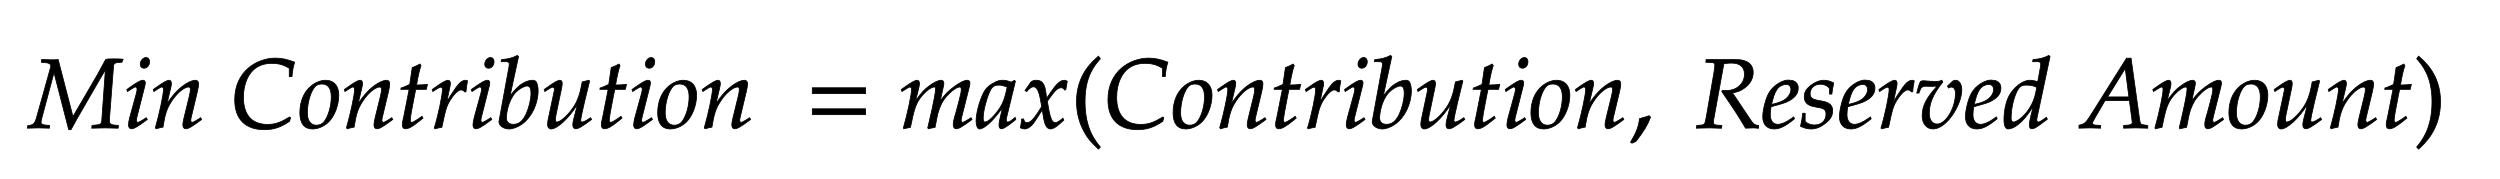 ﻿<svg xmlns="http://www.w3.org/2000/svg" width="430.075" height="30.8" style="width:430.075px;height:30.8px;font-family:Asana-Math, Asana;background:transparent;"><g><g><g style="transform:matrix(1,0,0,1,5.038,22);"><path d="M937 664L950 695C922 699 775 701 773 692L688 536L442 114L292 692C269 686 146 690 125 692L122 664L148 662C200 658 218 648 218 622C218 616 72 100 70 93C54 41 39 28 -16 23L-19 -3L20 -2C54 -1 79 0 93 0C107 0 133 -1 168 -2L203 -3L206 25L168 28C136 30 119 40 119 55C119 65 121 78 126 96L250 560L399 -18L422 -18L479 86L718 500L770 587L733 67C729 39 717 32 666 28L635 25L632 -3L679 -2C721 -1 751 0 766 0C782 0 812 -1 853 -2L899 -3L902 25L865 28C829 31 811 42 811 63L812 100L853 631C855 650 870 660 899 662ZM987 388L994 368L1026 389C1063 412 1066 414 1073 414C1083 414 1091 404 1091 391C1091 384 1087 361 1083 347L1017 107C1009 76 1004 49 1004 30C1004 6 1015 -9 1034 -9C1060 -9 1096 12 1194 85L1184 103L1158 86C1129 67 1106 56 1097 56C1090 56 1084 66 1084 76C1084 86 1086 95 1091 116L1168 420C1172 437 1174 448 1174 456C1174 473 1165 482 1149 482C1127 482 1090 461 1015 408ZM1181 712C1152 712 1123 679 1123 645C1123 620 1138 604 1162 604C1193 604 1217 633 1217 671C1217 695 1202 712 1181 712ZM1254 388L1261 368L1293 389C1330 412 1333 414 1340 414C1351 414 1358 404 1358 389C1358 338 1317 145 1276 2L1283 -9C1308 -2 1331 4 1353 8C1372 134 1393 199 1439 268C1493 352 1568 414 1613 414C1624 414 1630 405 1630 390C1630 372 1627 351 1619 319L1567 107C1558 70 1554 47 1554 31C1554 6 1565 -9 1584 -9C1610 -9 1646 12 1744 85L1734 103L1708 86C1679 67 1657 56 1647 56C1640 56 1634 65 1634 76C1634 81 1635 92 1636 96L1702 372C1709 401 1713 429 1713 446C1713 469 1702 482 1682 482C1640 482 1571 444 1512 389C1474 354 1446 320 1394 247L1432 408C1436 426 1438 438 1438 449C1438 470 1430 482 1415 482C1394 482 1355 460 1282 408ZM2079 284C2079 90 2186 -18 2377 -18C2473 -18 2544 5 2634 67L2644 103L2634 110C2540 53 2488 35 2410 35C2253 35 2167 131 2167 309C2167 447 2224 653 2452 653C2523 653 2575 639 2631 603L2631 519L2658 519C2663 576 2671 619 2685 665C2609 694 2552 706 2490 706C2310 706 2079 578 2079 284ZM2738 152C2738 46 2783 -11 2866 -11C2921 -11 2981 15 3026 57C3088 116 3132 230 3132 331C3132 425 3082 482 2999 482C2895 482 2738 382 2738 152ZM2962 444C3023 444 3056 399 3056 315C3056 219 3025 113 2981 60C2963 39 2937 27 2906 27C2848 27 2814 72 2814 151C2814 264 2853 387 2902 427C2915 438 2938 444 2962 444ZM3188 388L3195 368L3227 389C3264 412 3267 414 3274 414C3285 414 3292 404 3292 389C3292 338 3251 145 3210 2L3217 -9C3242 -2 3265 4 3287 8C3306 134 3327 199 3373 268C3427 352 3502 414 3547 414C3558 414 3564 405 3564 390C3564 372 3561 351 3553 319L3501 107C3492 70 3488 47 3488 31C3488 6 3499 -9 3518 -9C3544 -9 3580 12 3678 85L3668 103L3642 86C3613 67 3591 56 3581 56C3574 56 3568 65 3568 76C3568 81 3569 92 3570 96L3636 372C3643 401 3647 429 3647 446C3647 469 3636 482 3616 482C3574 482 3505 444 3446 389C3408 354 3380 320 3328 247L3366 408C3370 426 3372 438 3372 449C3372 470 3364 482 3349 482C3328 482 3289 460 3216 408ZM3844 390L3788 107C3787 99 3775 61 3775 31C3775 6 3786 -9 3805 -9C3840 -9 3875 11 3953 74L3984 99L3974 117L3929 86C3900 66 3880 56 3869 56C3860 56 3855 64 3855 76C3855 102 3869 183 3898 328L3911 390L4018 390L4029 440C3991 436 3957 434 3919 434C3935 528 3946 577 3964 631L3953 646C3933 634 3906 622 3875 610L3850 440C3806 419 3780 408 3762 403L3760 390ZM4419 365C4422 403 4427 435 4435 476C4424 481 4420 482 4415 482C4384 482 4353 458 4317 407C4278 351 4239 291 4223 256L4255 408C4259 425 4261 438 4261 450C4261 470 4253 482 4238 482C4217 482 4179 461 4105 408L4077 388L4084 368L4116 389C4144 407 4155 412 4164 412C4174 412 4181 403 4181 390C4181 332 4138 126 4098 -2L4108 -9C4123 -4 4139 -1 4162 4L4175 6L4201 126C4219 209 4242 262 4286 319C4320 363 4347 384 4369 384C4384 384 4394 379 4405 365ZM4473 388L4480 368L4512 389C4549 412 4552 414 4559 414C4569 414 4577 404 4577 391C4577 384 4573 361 4569 347L4503 107C4495 76 4490 49 4490 30C4490 6 4501 -9 4520 -9C4546 -9 4582 12 4680 85L4670 103L4644 86C4615 67 4592 56 4583 56C4576 56 4570 66 4570 76C4570 86 4572 95 4577 116L4654 420C4658 437 4660 448 4660 456C4660 473 4651 482 4635 482C4613 482 4576 461 4501 408ZM4667 712C4638 712 4609 679 4609 645C4609 620 4624 604 4648 604C4679 604 4703 633 4703 671C4703 695 4688 712 4667 712ZM4951 722L4939 733C4887 707 4851 698 4779 691L4775 670L4823 670C4847 670 4857 663 4857 646C4857 639 4856 628 4855 622L4754 71C4753 68 4753 64 4753 61C4753 22 4801 -11 4856 -11C4893 -11 4944 8 4987 39C5083 107 5149 244 5149 376C5149 414 5140 453 5128 468C5121 477 5108 482 5093 482C5069 482 5039 474 5011 460C4960 433 4927 403 4865 324ZM5038 424C5064 424 5077 401 5077 352C5077 288 5056 202 5026 137C4993 68 4953 36 4899 36C4853 36 4828 59 4828 101C4828 135 4843 276 4924 361C4957 395 5009 424 5038 424ZM5670 473L5663 482L5595 465L5585 414C5570 336 5545 268 5514 221C5455 130 5377 59 5337 59C5329 59 5324 68 5324 85C5324 99 5326 112 5331 137L5388 408C5391 424 5393 438 5393 451C5393 470 5384 482 5370 482C5350 482 5312 461 5238 408L5210 388L5217 368L5249 389C5277 407 5288 412 5297 412C5306 412 5314 403 5314 392C5314 388 5313 378 5312 374L5249 77C5247 68 5245 44 5245 30C5245 7 5260 -11 5280 -11C5343 -11 5464 101 5548 239L5511 97C5504 73 5500 46 5500 31C5500 6 5511 -9 5530 -9C5556 -9 5592 12 5690 85L5680 103L5654 86C5630 70 5604 59 5593 59C5585 59 5580 66 5580 76C5580 112 5655 416 5670 473ZM5858 390L5802 107C5801 99 5789 61 5789 31C5789 6 5800 -9 5819 -9C5854 -9 5889 11 5967 74L5998 99L5988 117L5943 86C5914 66 5894 56 5883 56C5874 56 5869 64 5869 76C5869 102 5883 183 5912 328L5925 390L6032 390L6043 440C6005 436 5971 434 5933 434C5949 528 5960 577 5978 631L5967 646C5947 634 5920 622 5889 610L5864 440C5820 419 5794 408 5776 403L5774 390ZM6099 388L6106 368L6138 389C6175 412 6178 414 6185 414C6195 414 6203 404 6203 391C6203 384 6199 361 6195 347L6129 107C6121 76 6116 49 6116 30C6116 6 6127 -9 6146 -9C6172 -9 6208 12 6306 85L6296 103L6270 86C6241 67 6218 56 6209 56C6202 56 6196 66 6196 76C6196 86 6198 95 6203 116L6280 420C6284 437 6286 448 6286 456C6286 473 6277 482 6261 482C6239 482 6202 461 6127 408ZM6293 712C6264 712 6235 679 6235 645C6235 620 6250 604 6274 604C6305 604 6329 633 6329 671C6329 695 6314 712 6293 712ZM6359 152C6359 46 6404 -11 6487 -11C6542 -11 6602 15 6647 57C6709 116 6753 230 6753 331C6753 425 6703 482 6620 482C6516 482 6359 382 6359 152ZM6583 444C6644 444 6677 399 6677 315C6677 219 6646 113 6602 60C6584 39 6558 27 6527 27C6469 27 6435 72 6435 151C6435 264 6474 387 6523 427C6536 438 6559 444 6583 444ZM6809 388L6816 368L6848 389C6885 412 6888 414 6895 414C6906 414 6913 404 6913 389C6913 338 6872 145 6831 2L6838 -9C6863 -2 6886 4 6908 8C6927 134 6948 199 6994 268C7048 352 7123 414 7168 414C7179 414 7185 405 7185 390C7185 372 7182 351 7174 319L7122 107C7113 70 7109 47 7109 31C7109 6 7120 -9 7139 -9C7165 -9 7201 12 7299 85L7289 103L7263 86C7234 67 7212 56 7202 56C7195 56 7189 65 7189 76C7189 81 7190 92 7191 96L7257 372C7264 401 7268 429 7268 446C7268 469 7257 482 7237 482C7195 482 7126 444 7067 389C7029 354 7001 320 6949 247L6987 408C6991 426 6993 438 6993 449C6993 470 6985 482 6970 482C6949 482 6910 460 6837 408Z" stroke="rgb(0, 0, 0)" stroke-width="8" fill="rgb(0, 0, 0)" style="transform:matrix(0.017,0,0,-0.017,0,0);"></path></g><g style="transform:matrix(1,0,0,1,138.638,22);"><path d="M604 347L604 406L65 406L65 347ZM604 134L604 193L65 193L65 134Z" stroke="rgb(0, 0, 0)" stroke-width="8" fill="rgb(0, 0, 0)" style="transform:matrix(0.017,0,0,-0.017,0,0);"></path></g><g style="transform:matrix(1,0,0,1,154.638,22);"><path d="M730 103L704 86C675 67 653 56 643 56C636 56 630 65 630 76C630 86 632 95 637 116L712 413C716 430 719 446 719 454C719 471 709 482 693 482C664 482 626 464 565 421C502 376 467 341 418 272L448 409C452 429 455 444 455 451C455 470 445 482 429 482C399 482 353 460 298 418C254 384 234 363 169 275L202 408C206 424 208 439 208 451C208 470 199 482 185 482C164 482 126 461 52 408L24 388L31 368C68 391 103 414 110 414C121 414 128 404 128 389C128 338 87 145 46 2L49 -9L117 6L139 108C163 219 190 278 245 338C287 384 332 414 360 414C367 414 371 406 371 393C371 358 349 244 308 69L292 2L297 -9L366 6L387 113C403 194 437 269 481 318C536 379 586 414 618 414C626 414 631 405 631 389C631 365 628 351 606 264C566 105 550 84 550 31C550 6 561 -9 580 -9C606 -9 642 12 740 85ZM1048 204L1019 77C1015 60 1013 42 1013 26C1013 4 1022 -9 1037 -9C1060 -9 1101 17 1183 85L1176 106C1152 86 1123 59 1101 59C1092 59 1086 68 1086 82C1086 87 1086 90 1087 93L1179 472L1169 481L1136 463C1095 478 1078 482 1051 482C1023 482 1003 477 976 464C914 433 881 403 856 354C812 265 781 145 781 67C781 23 796 -11 815 -11C852 -11 932 41 1048 204ZM1096 414C1074 305 1055 253 1021 201C964 117 903 59 871 59C859 59 853 72 853 99C853 163 881 280 916 360C940 415 963 433 1011 433C1034 433 1052 429 1096 414ZM1229 1C1244 -7 1260 -11 1272 -11C1305 -11 1344 18 1375 65L1451 182L1462 113C1475 28 1498 -11 1534 -11C1556 -11 1588 6 1620 35L1669 79L1660 98C1624 68 1599 53 1583 53C1568 53 1555 63 1545 83C1536 102 1525 139 1520 168L1502 269L1537 318C1584 383 1611 406 1642 406C1658 406 1670 398 1675 383L1689 387L1704 472C1692 479 1683 482 1674 482C1634 482 1594 446 1532 354L1495 299L1489 347C1477 446 1450 482 1391 482C1365 482 1343 474 1334 461L1276 378L1293 368C1323 402 1343 416 1362 416C1395 416 1417 375 1434 277L1445 215L1405 153C1362 86 1328 54 1300 54C1285 54 1274 58 1272 63L1261 91L1241 88C1241 53 1233 27 1229 1Z" stroke="rgb(0, 0, 0)" stroke-width="8" fill="rgb(0, 0, 0)" style="transform:matrix(0.017,0,0,-0.017,0,0);"></path></g><g style="transform:matrix(1,0,0,1,184.175,22);"><path d="M146 266C146 526 243 632 301 700L282 726C225 675 60 542 60 266C60 159 85 58 133 -32C168 -99 200 -138 282 -215L301 -194C255 -137 146 -15 146 266Z" stroke="rgb(0, 0, 0)" stroke-width="8" fill="rgb(0, 0, 0)" style="transform:matrix(0.017,0,0,-0.017,0,0);"></path></g><g style="transform:matrix(1,0,0,1,189.838,22);"><path d="M45 284C45 90 152 -18 343 -18C439 -18 510 5 600 67L610 103L600 110C506 53 454 35 376 35C219 35 133 131 133 309C133 447 190 653 418 653C489 653 541 639 597 603L597 519L624 519C629 576 637 619 651 665C575 694 518 706 456 706C276 706 45 578 45 284ZM704 152C704 46 749 -11 832 -11C887 -11 947 15 992 57C1054 116 1098 230 1098 331C1098 425 1048 482 965 482C861 482 704 382 704 152ZM928 444C989 444 1022 399 1022 315C1022 219 991 113 947 60C929 39 903 27 872 27C814 27 780 72 780 151C780 264 819 387 868 427C881 438 904 444 928 444ZM1154 388L1161 368L1193 389C1230 412 1233 414 1240 414C1251 414 1258 404 1258 389C1258 338 1217 145 1176 2L1183 -9C1208 -2 1231 4 1253 8C1272 134 1293 199 1339 268C1393 352 1468 414 1513 414C1524 414 1530 405 1530 390C1530 372 1527 351 1519 319L1467 107C1458 70 1454 47 1454 31C1454 6 1465 -9 1484 -9C1510 -9 1546 12 1644 85L1634 103L1608 86C1579 67 1557 56 1547 56C1540 56 1534 65 1534 76C1534 81 1535 92 1536 96L1602 372C1609 401 1613 429 1613 446C1613 469 1602 482 1582 482C1540 482 1471 444 1412 389C1374 354 1346 320 1294 247L1332 408C1336 426 1338 438 1338 449C1338 470 1330 482 1315 482C1294 482 1255 460 1182 408ZM1810 390L1754 107C1753 99 1741 61 1741 31C1741 6 1752 -9 1771 -9C1806 -9 1841 11 1919 74L1950 99L1940 117L1895 86C1866 66 1846 56 1835 56C1826 56 1821 64 1821 76C1821 102 1835 183 1864 328L1877 390L1984 390L1995 440C1957 436 1923 434 1885 434C1901 528 1912 577 1930 631L1919 646C1899 634 1872 622 1841 610L1816 440C1772 419 1746 408 1728 403L1726 390ZM2385 365C2388 403 2393 435 2401 476C2390 481 2386 482 2381 482C2350 482 2319 458 2283 407C2244 351 2205 291 2189 256L2221 408C2225 425 2227 438 2227 450C2227 470 2219 482 2204 482C2183 482 2145 461 2071 408L2043 388L2050 368L2082 389C2110 407 2121 412 2130 412C2140 412 2147 403 2147 390C2147 332 2104 126 2064 -2L2074 -9C2089 -4 2105 -1 2128 4L2141 6L2167 126C2185 209 2208 262 2252 319C2286 363 2313 384 2335 384C2350 384 2360 379 2371 365ZM2439 388L2446 368L2478 389C2515 412 2518 414 2525 414C2535 414 2543 404 2543 391C2543 384 2539 361 2535 347L2469 107C2461 76 2456 49 2456 30C2456 6 2467 -9 2486 -9C2512 -9 2548 12 2646 85L2636 103L2610 86C2581 67 2558 56 2549 56C2542 56 2536 66 2536 76C2536 86 2538 95 2543 116L2620 420C2624 437 2626 448 2626 456C2626 473 2617 482 2601 482C2579 482 2542 461 2467 408ZM2633 712C2604 712 2575 679 2575 645C2575 620 2590 604 2614 604C2645 604 2669 633 2669 671C2669 695 2654 712 2633 712ZM2917 722L2905 733C2853 707 2817 698 2745 691L2741 670L2789 670C2813 670 2823 663 2823 646C2823 639 2822 628 2821 622L2720 71C2719 68 2719 64 2719 61C2719 22 2767 -11 2822 -11C2859 -11 2910 8 2953 39C3049 107 3115 244 3115 376C3115 414 3106 453 3094 468C3087 477 3074 482 3059 482C3035 482 3005 474 2977 460C2926 433 2893 403 2831 324ZM3004 424C3030 424 3043 401 3043 352C3043 288 3022 202 2992 137C2959 68 2919 36 2865 36C2819 36 2794 59 2794 101C2794 135 2809 276 2890 361C2923 395 2975 424 3004 424ZM3636 473L3629 482L3561 465L3551 414C3536 336 3511 268 3480 221C3421 130 3343 59 3303 59C3295 59 3290 68 3290 85C3290 99 3292 112 3297 137L3354 408C3357 424 3359 438 3359 451C3359 470 3350 482 3336 482C3316 482 3278 461 3204 408L3176 388L3183 368L3215 389C3243 407 3254 412 3263 412C3272 412 3280 403 3280 392C3280 388 3279 378 3278 374L3215 77C3213 68 3211 44 3211 30C3211 7 3226 -11 3246 -11C3309 -11 3430 101 3514 239L3477 97C3470 73 3466 46 3466 31C3466 6 3477 -9 3496 -9C3522 -9 3558 12 3656 85L3646 103L3620 86C3596 70 3570 59 3559 59C3551 59 3546 66 3546 76C3546 112 3621 416 3636 473ZM3824 390L3768 107C3767 99 3755 61 3755 31C3755 6 3766 -9 3785 -9C3820 -9 3855 11 3933 74L3964 99L3954 117L3909 86C3880 66 3860 56 3849 56C3840 56 3835 64 3835 76C3835 102 3849 183 3878 328L3891 390L3998 390L4009 440C3971 436 3937 434 3899 434C3915 528 3926 577 3944 631L3933 646C3913 634 3886 622 3855 610L3830 440C3786 419 3760 408 3742 403L3740 390ZM4065 388L4072 368L4104 389C4141 412 4144 414 4151 414C4161 414 4169 404 4169 391C4169 384 4165 361 4161 347L4095 107C4087 76 4082 49 4082 30C4082 6 4093 -9 4112 -9C4138 -9 4174 12 4272 85L4262 103L4236 86C4207 67 4184 56 4175 56C4168 56 4162 66 4162 76C4162 86 4164 95 4169 116L4246 420C4250 437 4252 448 4252 456C4252 473 4243 482 4227 482C4205 482 4168 461 4093 408ZM4259 712C4230 712 4201 679 4201 645C4201 620 4216 604 4240 604C4271 604 4295 633 4295 671C4295 695 4280 712 4259 712ZM4325 152C4325 46 4370 -11 4453 -11C4508 -11 4568 15 4613 57C4675 116 4719 230 4719 331C4719 425 4669 482 4586 482C4482 482 4325 382 4325 152ZM4549 444C4610 444 4643 399 4643 315C4643 219 4612 113 4568 60C4550 39 4524 27 4493 27C4435 27 4401 72 4401 151C4401 264 4440 387 4489 427C4502 438 4525 444 4549 444ZM4775 388L4782 368L4814 389C4851 412 4854 414 4861 414C4872 414 4879 404 4879 389C4879 338 4838 145 4797 2L4804 -9C4829 -2 4852 4 4874 8C4893 134 4914 199 4960 268C5014 352 5089 414 5134 414C5145 414 5151 405 5151 390C5151 372 5148 351 5140 319L5088 107C5079 70 5075 47 5075 31C5075 6 5086 -9 5105 -9C5131 -9 5167 12 5265 85L5255 103L5229 86C5200 67 5178 56 5168 56C5161 56 5155 65 5155 76C5155 81 5156 92 5157 96L5223 372C5230 401 5234 429 5234 446C5234 469 5223 482 5203 482C5161 482 5092 444 5033 389C4995 354 4967 320 4915 247L4953 408C4957 426 4959 438 4959 449C4959 470 4951 482 4936 482C4915 482 4876 460 4803 408Z" stroke="rgb(0, 0, 0)" stroke-width="8" fill="rgb(0, 0, 0)" style="transform:matrix(0.017,0,0,-0.017,0,0);"></path></g><g style="transform:matrix(1,0,0,1,280.237,22);"><path d="M204 123C177 114 159 108 106 93C99 17 74 -48 16 -144L30 -155L71 -136C152 -31 190 32 218 109Z" stroke="rgb(0, 0, 0)" stroke-width="8" fill="rgb(0, 0, 0)" style="transform:matrix(0.017,0,0,-0.017,0,0);"></path></g><g style="transform:matrix(1,0,0,1,287.438,22);"><path d="M354 664L410 662C434 661 445 653 445 635C445 621 441 589 436 559L361 125C345 34 343 32 303 28L262 25L258 -3L300 -2C347 0 366 0 390 0L487 -3L513 -3L516 25L467 28C440 30 431 38 431 58C431 67 432 76 435 93L536 648C565 654 585 656 612 656C699 656 745 617 745 543C745 448 667 378 563 378L519 378L516 367C650 172 681 124 756 -3L841 0C842 0 856 -1 875 -3L888 -3L888 24C848 29 837 37 808 79L624 354C679 364 708 376 744 402C802 444 833 499 833 560C833 646 769 693 658 691L357 691ZM1243 111L1219 94C1166 56 1118 36 1082 36C1035 36 1006 73 1006 133C1006 158 1009 185 1014 214C1031 218 1140 248 1165 259C1250 296 1289 342 1289 404C1289 451 1255 482 1205 482C1137 496 1027 423 990 349C960 299 930 180 930 113C930 35 974 -11 1046 -11C1103 -11 1159 17 1251 92ZM1028 274C1045 343 1065 386 1094 412C1112 428 1143 440 1167 440C1196 440 1215 420 1215 388C1215 344 1180 297 1128 272C1100 258 1064 247 1019 237ZM1334 148C1329 97 1323 62 1312 16C1350 -2 1384 -11 1419 -11C1468 -11 1514 7 1565 47C1616 87 1637 124 1637 174C1637 228 1605 257 1531 271L1488 279C1428 290 1409 307 1409 348C1409 401 1454 442 1511 442C1552 442 1590 424 1606 397L1606 342L1629 342C1633 377 1637 404 1648 455C1609 474 1581 482 1548 482C1496 482 1435 452 1387 404C1361 377 1350 352 1350 316C1350 260 1381 228 1447 215L1510 203C1554 195 1570 177 1570 138C1570 73 1524 29 1453 29C1418 29 1387 40 1359 64L1359 148ZM2019 111L1995 94C1942 56 1894 36 1858 36C1811 36 1782 73 1782 133C1782 158 1785 185 1790 214C1807 218 1916 248 1941 259C2026 296 2065 342 2065 404C2065 451 2031 482 1981 482C1913 496 1803 423 1766 349C1736 299 1706 180 1706 113C1706 35 1750 -11 1822 -11C1879 -11 1935 17 2027 92ZM1804 274C1821 343 1841 386 1870 412C1888 428 1919 440 1943 440C1972 440 1991 420 1991 388C1991 344 1956 297 1904 272C1876 258 1840 247 1795 237ZM2447 365C2450 403 2455 435 2463 476C2452 481 2448 482 2443 482C2412 482 2381 458 2345 407C2306 351 2267 291 2251 256L2283 408C2287 425 2289 438 2289 450C2289 470 2281 482 2266 482C2245 482 2207 461 2133 408L2105 388L2112 368L2144 389C2172 407 2183 412 2192 412C2202 412 2209 403 2209 390C2209 332 2166 126 2126 -2L2136 -9C2151 -4 2167 -1 2190 4L2203 6L2229 126C2247 209 2270 262 2314 319C2348 363 2375 384 2397 384C2412 384 2422 379 2433 365ZM2633 420C2654 420 2670 421 2696 424C2585 304 2543 221 2543 121C2543 44 2589 -11 2653 -11C2791 -11 2944 236 2944 384C2944 441 2918 482 2882 482C2869 482 2857 478 2849 470L2799 423L2810 404C2819 410 2828 413 2837 413C2864 413 2880 390 2880 350C2880 202 2783 39 2695 39C2646 39 2615 81 2615 146C2615 251 2654 342 2752 464L2742 482C2722 473 2709 470 2681 470C2653 470 2611 472 2582 475L2570 476C2564 477 2559 477 2558 477C2546 477 2537 475 2526 470C2512 443 2501 407 2488 352L2510 352L2527 394C2534 411 2554 422 2578 422C2611 422 2595 420 2633 420ZM3294 111L3270 94C3217 56 3169 36 3133 36C3086 36 3057 73 3057 133C3057 158 3060 185 3065 214C3082 218 3191 248 3216 259C3301 296 3340 342 3340 404C3340 451 3306 482 3256 482C3188 496 3078 423 3041 349C3011 299 2981 180 2981 113C2981 35 3025 -11 3097 -11C3154 -11 3210 17 3302 92ZM3079 274C3096 343 3116 386 3145 412C3163 428 3194 440 3218 440C3247 440 3266 420 3266 388C3266 344 3231 297 3179 272C3151 258 3115 247 3070 237ZM3837 722L3825 733C3773 707 3737 698 3665 691L3661 670L3709 670C3733 670 3743 663 3743 646C3743 638 3742 629 3741 622L3713 468C3683 477 3656 482 3631 482C3562 482 3468 410 3422 323C3391 265 3371 170 3371 86C3371 21 3386 -11 3415 -11C3442 -11 3479 6 3513 33C3567 77 3600 116 3667 217L3644 126C3633 82 3628 50 3628 24C3628 3 3637 -9 3654 -9C3671 -9 3695 3 3729 28L3810 88L3800 107L3756 76C3742 66 3726 59 3717 59C3709 59 3703 68 3703 82C3703 90 3704 99 3711 128ZM3468 59C3452 59 3443 73 3443 98C3443 224 3489 380 3538 418C3551 428 3570 433 3597 433C3641 433 3670 427 3703 410L3691 351C3654 171 3513 59 3468 59ZM4669 55C4669 39 4654 30 4626 28L4582 25L4582 -3C4684 0 4684 0 4704 0C4724 0 4724 0 4826 -3L4826 25L4800 28C4753 35 4752 35 4744 80L4657 705L4611 705L4238 112C4202 56 4184 40 4150 32L4130 27L4130 -3C4222 0 4222 0 4242 0C4261 0 4263 0 4349 -3L4349 25L4297 28C4281 29 4266 38 4266 47C4266 55 4273 69 4292 102L4394 277L4640 277L4665 89L4665 86C4665 84 4669 69 4669 55ZM4598 601L4635 313L4419 313ZM5583 103L5557 86C5528 67 5506 56 5496 56C5489 56 5483 65 5483 76C5483 86 5485 95 5490 116L5565 413C5569 430 5572 446 5572 454C5572 471 5562 482 5546 482C5517 482 5479 464 5418 421C5355 376 5320 341 5271 272L5301 409C5305 429 5308 444 5308 451C5308 470 5298 482 5282 482C5252 482 5206 460 5151 418C5107 384 5087 363 5022 275L5055 408C5059 424 5061 439 5061 451C5061 470 5052 482 5038 482C5017 482 4979 461 4905 408L4877 388L4884 368C4921 391 4956 414 4963 414C4974 414 4981 404 4981 389C4981 338 4940 145 4899 2L4902 -9L4970 6L4992 108C5016 219 5043 278 5098 338C5140 384 5185 414 5213 414C5220 414 5224 406 5224 393C5224 358 5202 244 5161 69L5145 2L5150 -9L5219 6L5240 113C5256 194 5290 269 5334 318C5389 379 5439 414 5471 414C5479 414 5484 405 5484 389C5484 365 5481 351 5459 264C5419 105 5403 84 5403 31C5403 6 5414 -9 5433 -9C5459 -9 5495 12 5593 85ZM5647 152C5647 46 5692 -11 5775 -11C5830 -11 5890 15 5935 57C5997 116 6041 230 6041 331C6041 425 5991 482 5908 482C5804 482 5647 382 5647 152ZM5871 444C5932 444 5965 399 5965 315C5965 219 5934 113 5890 60C5872 39 5846 27 5815 27C5757 27 5723 72 5723 151C5723 264 5762 387 5811 427C5824 438 5847 444 5871 444ZM6565 473L6558 482L6490 465L6480 414C6465 336 6440 268 6409 221C6350 130 6272 59 6232 59C6224 59 6219 68 6219 85C6219 99 6221 112 6226 137L6283 408C6286 424 6288 438 6288 451C6288 470 6279 482 6265 482C6245 482 6207 461 6133 408L6105 388L6112 368L6144 389C6172 407 6183 412 6192 412C6201 412 6209 403 6209 392C6209 388 6208 378 6207 374L6144 77C6142 68 6140 44 6140 30C6140 7 6155 -11 6175 -11C6238 -11 6359 101 6443 239L6406 97C6399 73 6395 46 6395 31C6395 6 6406 -9 6425 -9C6451 -9 6487 12 6585 85L6575 103L6549 86C6525 70 6499 59 6488 59C6480 59 6475 66 6475 76C6475 112 6550 416 6565 473ZM6652 388L6659 368L6691 389C6728 412 6731 414 6738 414C6749 414 6756 404 6756 389C6756 338 6715 145 6674 2L6681 -9C6706 -2 6729 4 6751 8C6770 134 6791 199 6837 268C6891 352 6966 414 7011 414C7022 414 7028 405 7028 390C7028 372 7025 351 7017 319L6965 107C6956 70 6952 47 6952 31C6952 6 6963 -9 6982 -9C7008 -9 7044 12 7142 85L7132 103L7106 86C7077 67 7055 56 7045 56C7038 56 7032 65 7032 76C7032 81 7033 92 7034 96L7100 372C7107 401 7111 429 7111 446C7111 469 7100 482 7080 482C7038 482 6969 444 6910 389C6872 354 6844 320 6792 247L6830 408C6834 426 6836 438 6836 449C6836 470 6828 482 6813 482C6792 482 6753 460 6680 408ZM7308 390L7252 107C7251 99 7239 61 7239 31C7239 6 7250 -9 7269 -9C7304 -9 7339 11 7417 74L7448 99L7438 117L7393 86C7364 66 7344 56 7333 56C7324 56 7319 64 7319 76C7319 102 7333 183 7362 328L7375 390L7482 390L7493 440C7455 436 7421 434 7383 434C7399 528 7410 577 7428 631L7417 646C7397 634 7370 622 7339 610L7314 440C7270 419 7244 408 7226 403L7224 390Z" stroke="rgb(0, 0, 0)" stroke-width="8" fill="rgb(0, 0, 0)" style="transform:matrix(0.017,0,0,-0.017,0,0);"></path></g><g style="transform:matrix(1,0,0,1,415.2,22);"><path d="M51 726L32 700C87 636 187 526 187 266C187 -10 83 -131 32 -194L51 -215C104 -165 273 -23 273 265C273 542 108 675 51 726Z" stroke="rgb(0, 0, 0)" stroke-width="8" fill="rgb(0, 0, 0)" style="transform:matrix(0.017,0,0,-0.017,0,0);"></path></g><g style="transform:matrix(1,0,0,1,421.037,22);"><path d="" stroke="rgb(0, 0, 0)" stroke-width="8" fill="rgb(0, 0, 0)" style="transform:matrix(0.017,0,0,-0.017,0,0);"></path></g></g></g></svg>